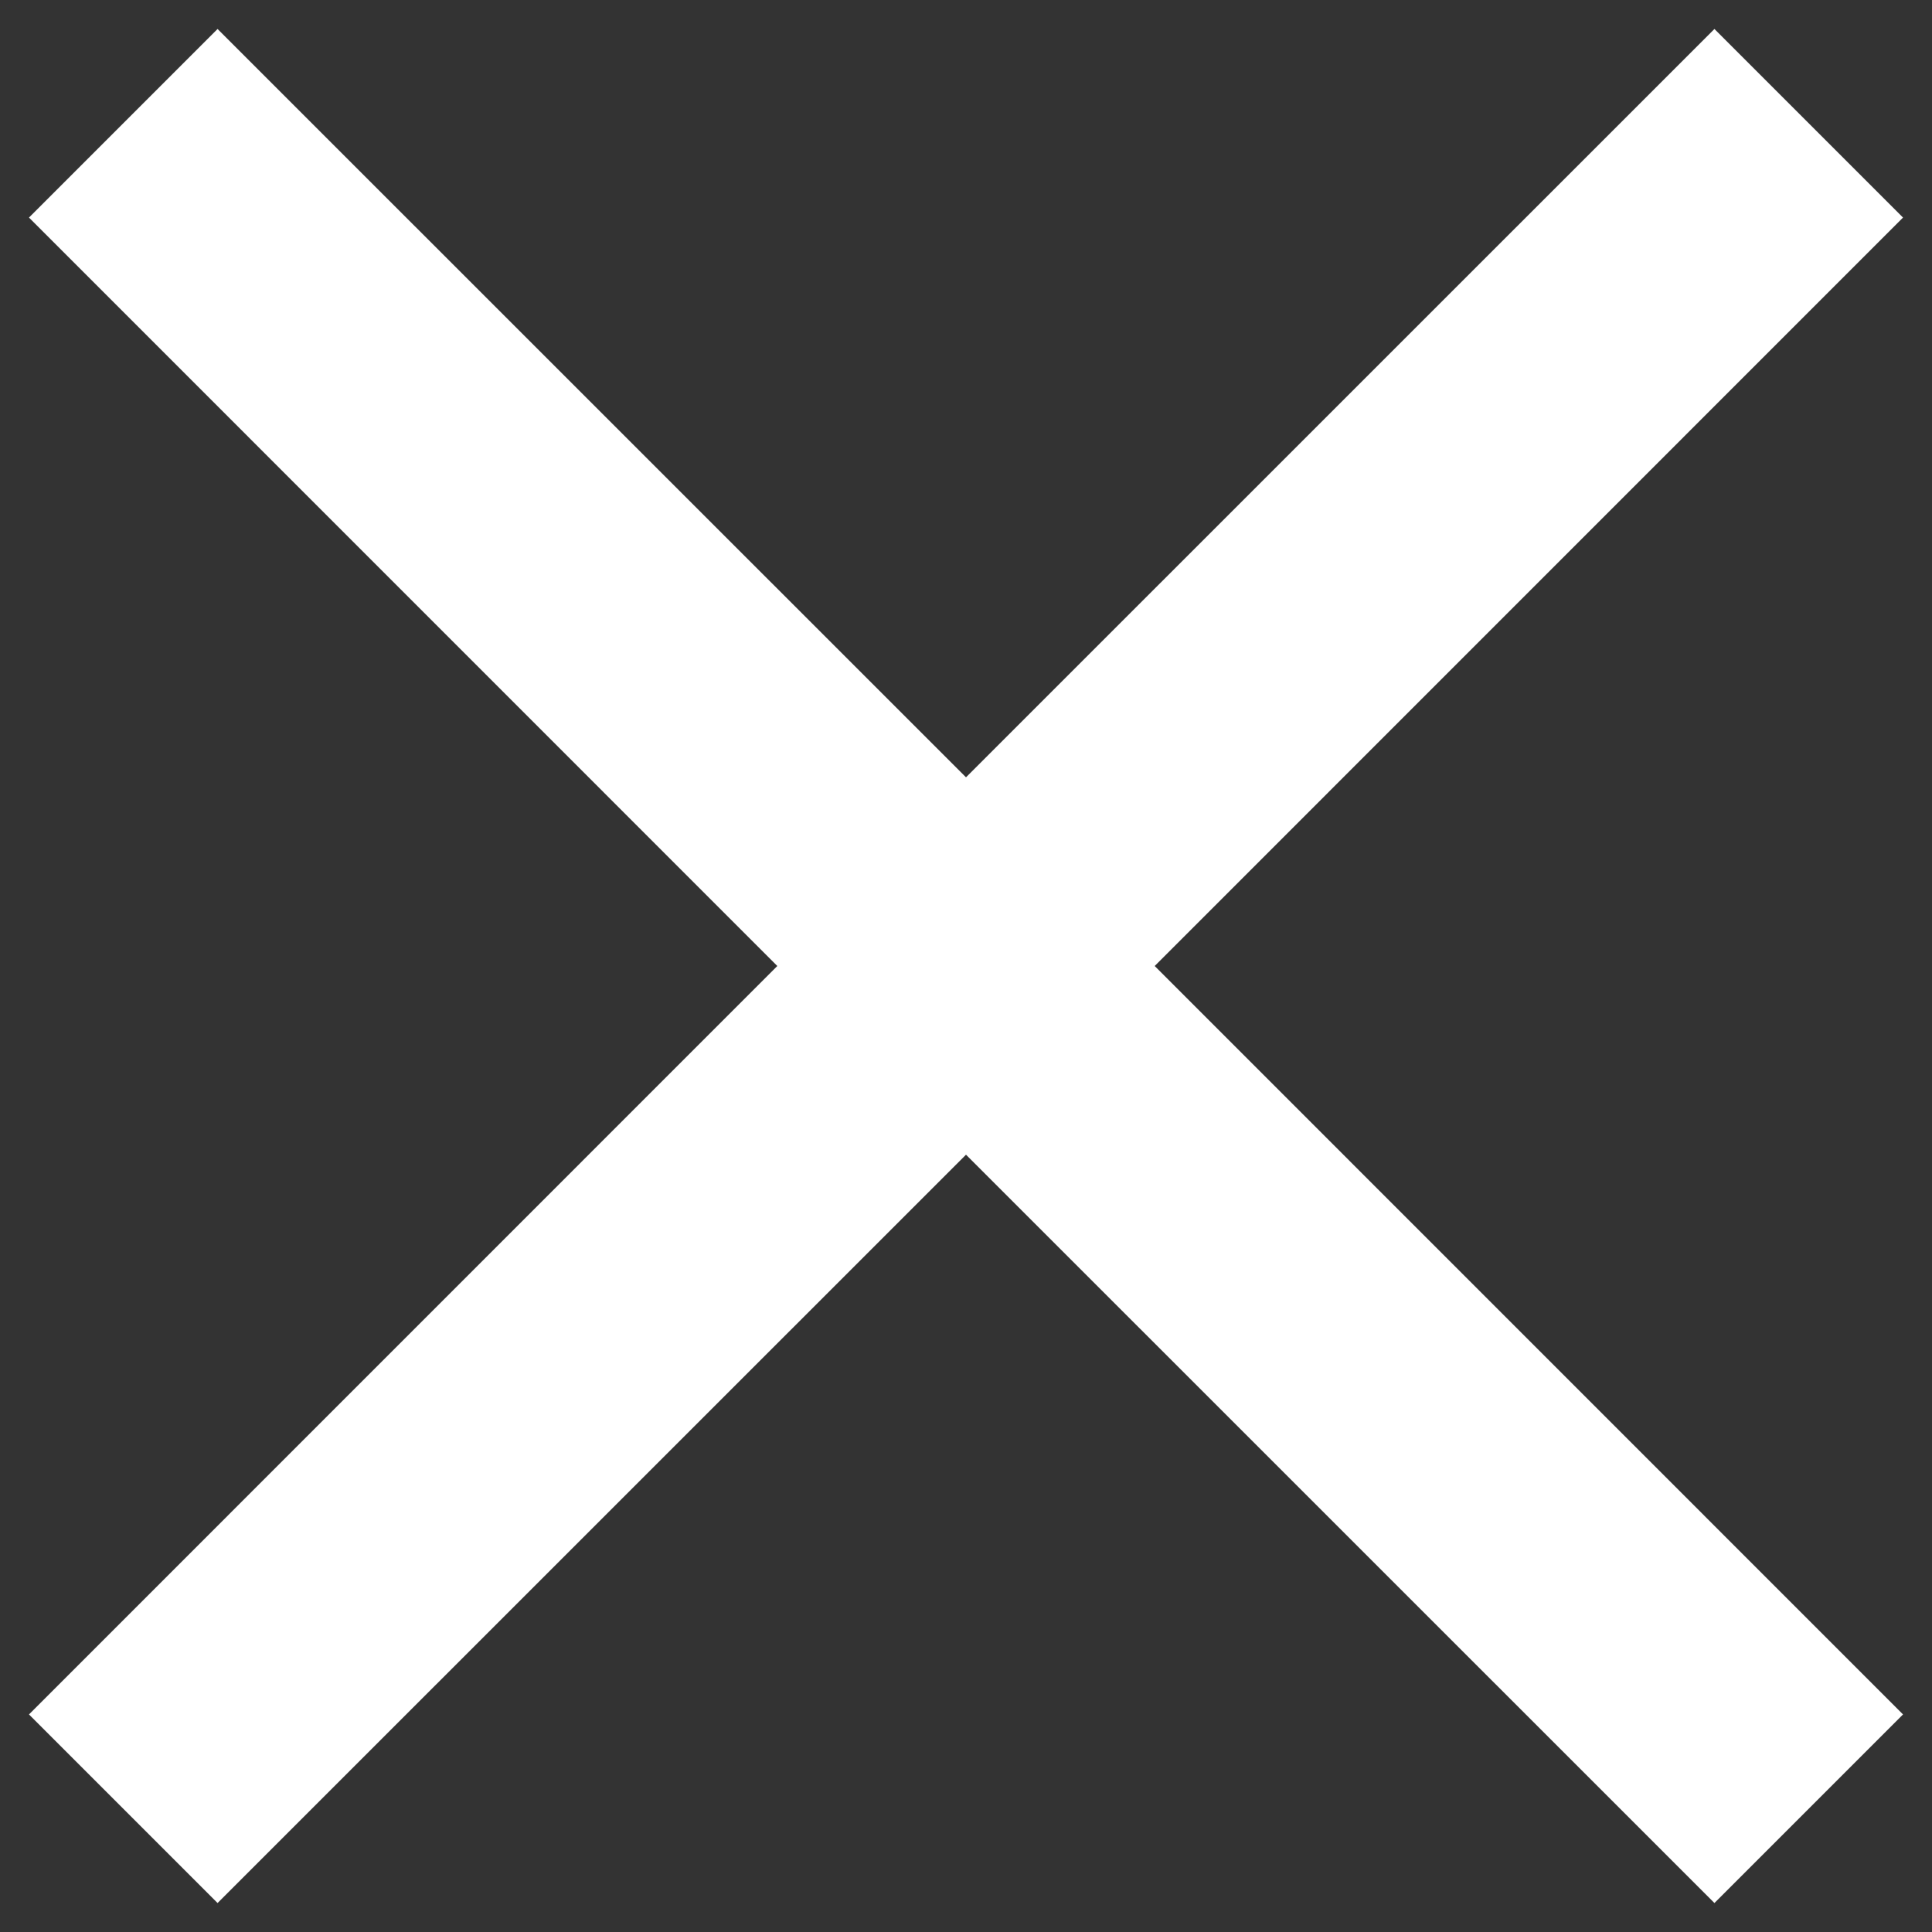 <svg width="18" height="18" viewBox="0 0 18 18" fill="none" xmlns="http://www.w3.org/2000/svg">
<rect x="0" y="0" width="18" height="18" fill="#333333" stroke="none"/>
<path d="M17.73 2.027L10.758 9L17.73 15.973L15.973 17.73L9 10.758L2.027 17.73L0.27 15.973L7.242 9L0.27 2.027L2.027 0.27L9 7.242L15.973 0.27L17.73 2.027Z" fill="white"/>
</svg>
